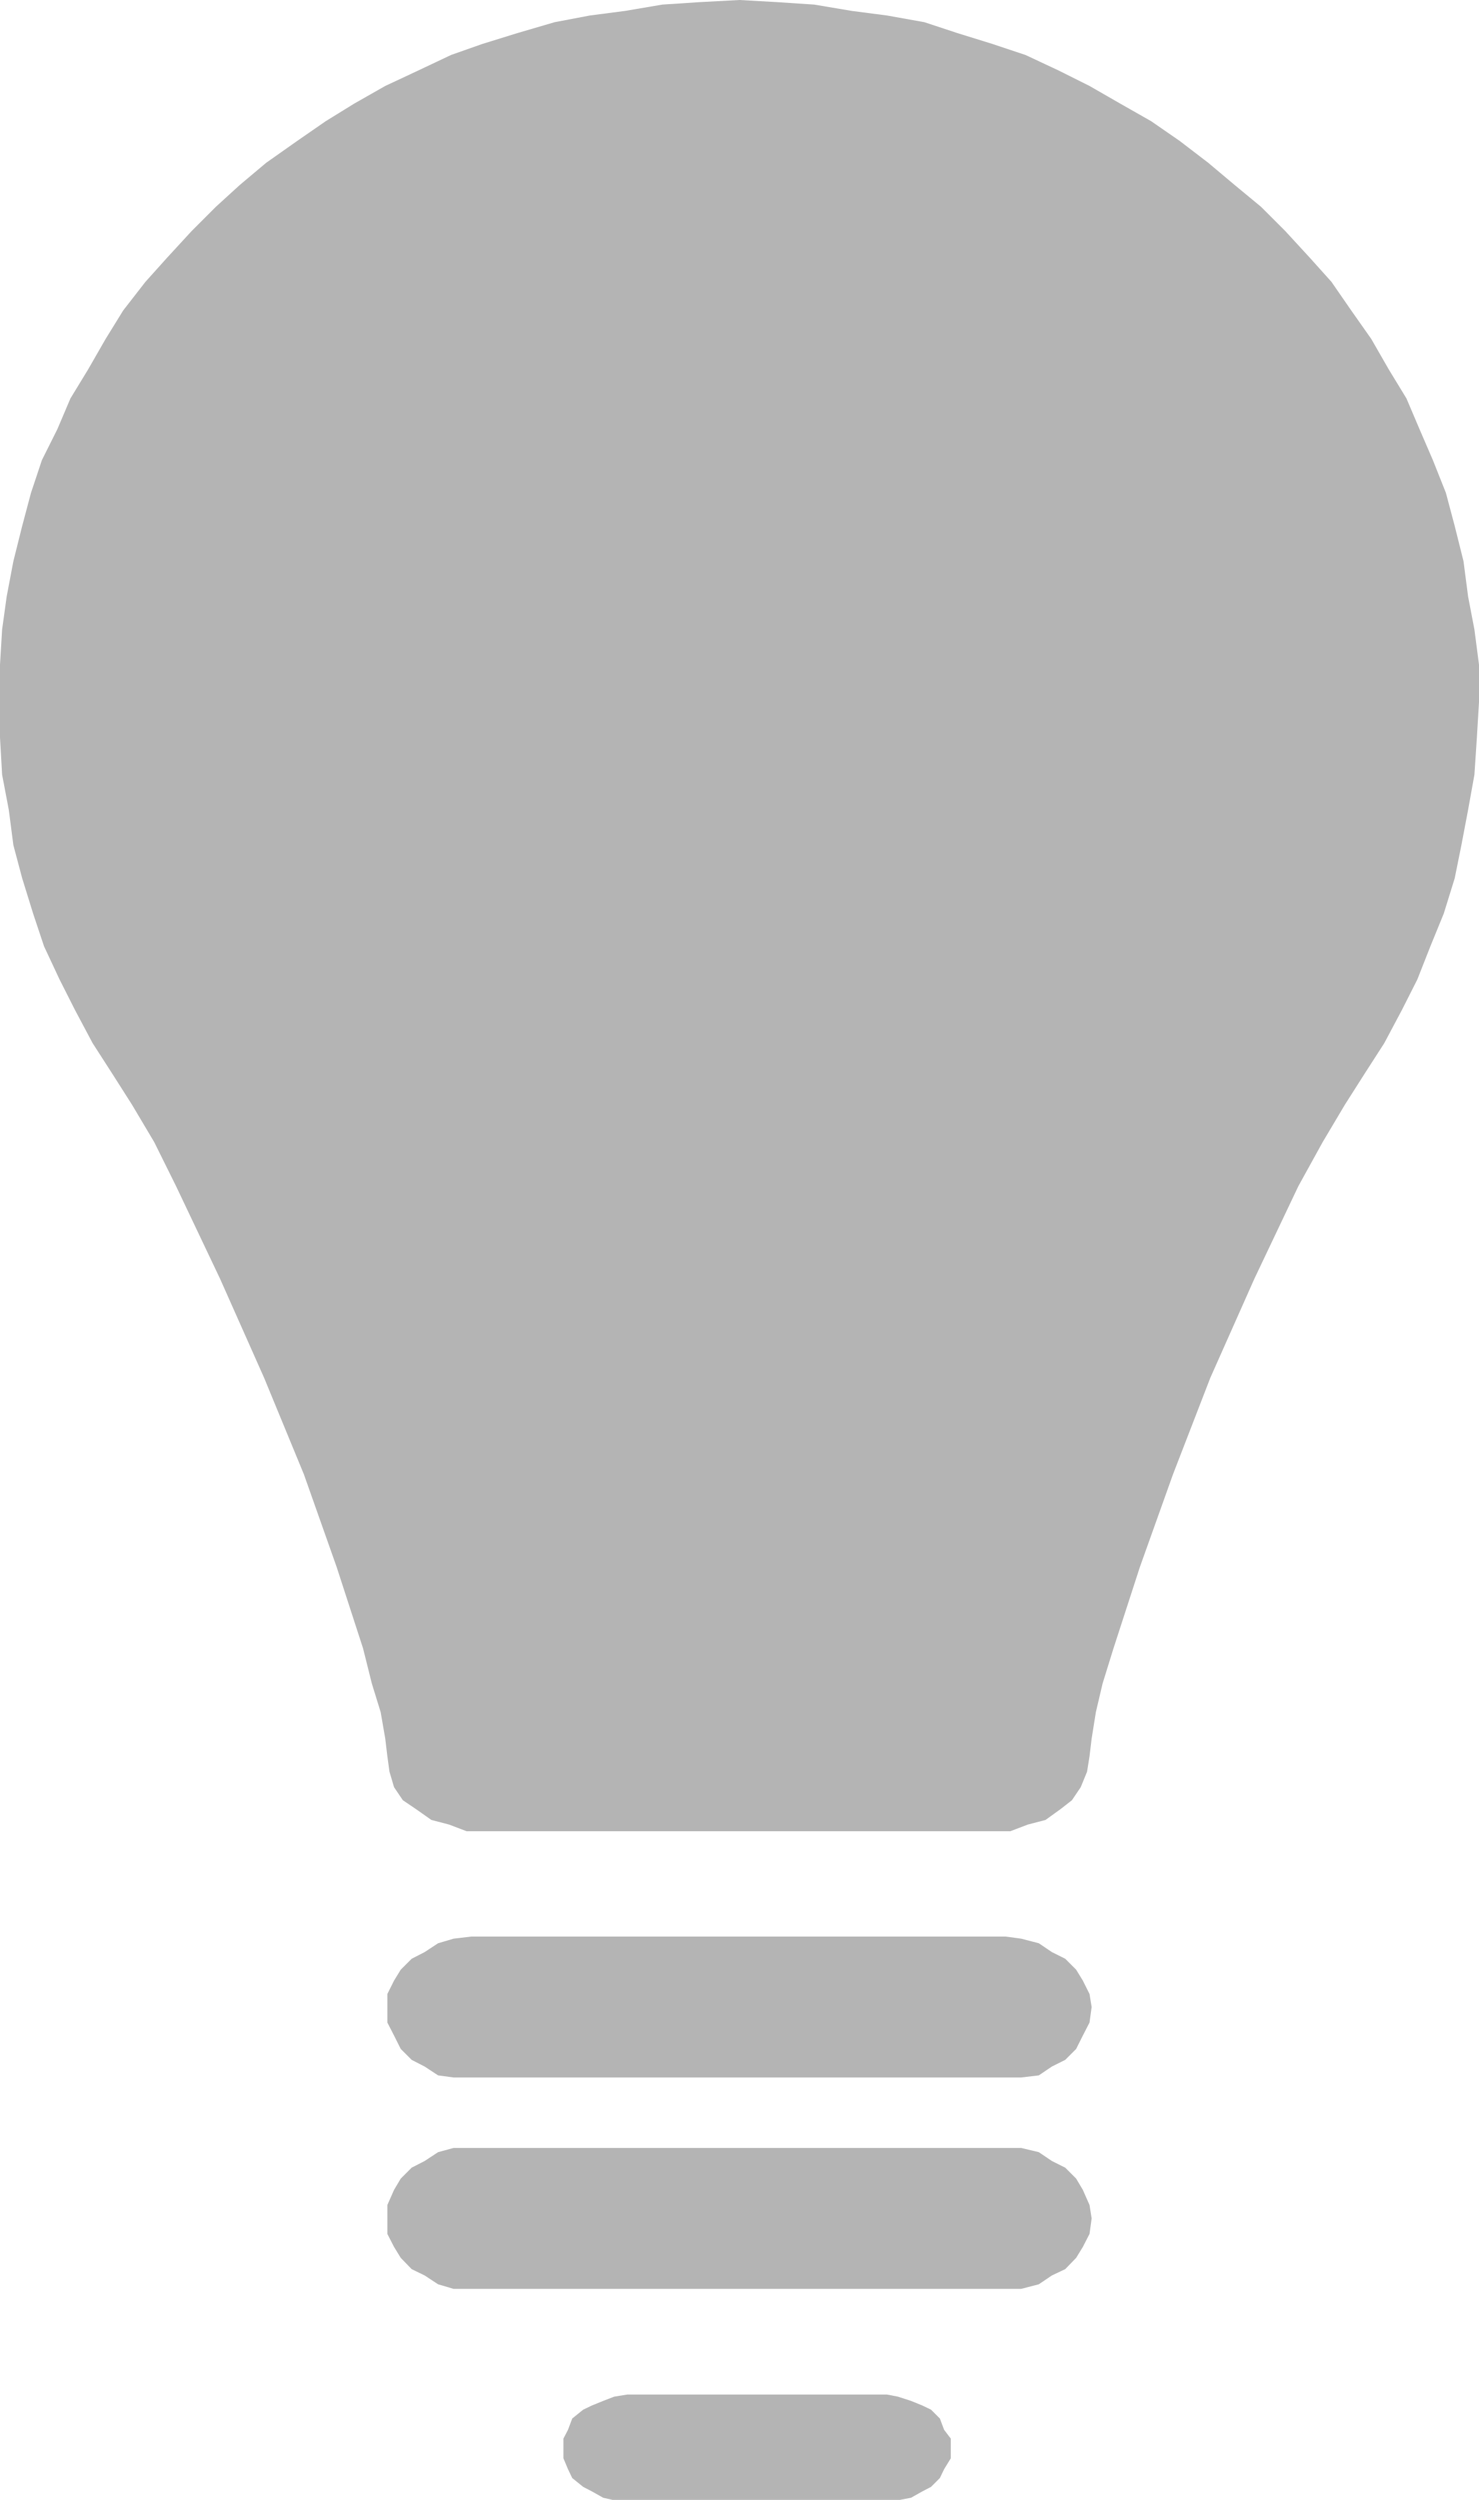 <svg xmlns="http://www.w3.org/2000/svg" viewBox="0 0 42 70.96"><defs><style>.cls-1{fill:#444;fill-rule:evenodd;opacity:.4}</style></defs><title>technology</title><g id="Layer_2" data-name="Layer 2"><g id="Layer_1-2" data-name="Layer 1"><polygon class="cls-1" points="0 19.93 0 19.93 0 18.87 0.06 17.87 0.19 16.93 0.38 15.93 0.63 14.93 0.88 13.99 1.19 13.06 1.63 12.18 2 11.31 2.5 10.49 3 9.62 3.5 8.81 4.13 8 4.75 7.31 5.44 6.56 6.13 5.87 6.81 5.25 7.56 4.62 8.44 4 9.25 3.44 10.06 2.94 10.94 2.44 11.88 2 12.81 1.56 13.69 1.25 14.69 0.94 15.75 0.63 16.75 0.44 17.75 0.31 18.81 0.13 19.88 0.06 21 0 21 0 22.06 0.06 23.12 0.13 24.19 0.31 25.19 0.44 26.25 0.63 27.19 0.94 28.19 1.25 29.12 1.56 30.06 2 30.94 2.44 31.81 2.94 32.69 3.44 33.5 4 34.31 4.62 35.06 5.25 35.81 5.87 36.5 6.56 37.19 7.31 37.81 8 38.37 8.81 38.94 9.62 39.44 10.49 39.94 11.31 40.31 12.18 40.69 13.06 41.06 13.99 41.31 14.93 41.56 15.93 41.69 16.93 41.87 17.87 42 18.87 42 19.93 42 19.93 41.94 20.93 41.87 21.99 41.69 22.99 41.5 23.99 41.31 24.93 41 25.93 40.62 26.86 40.25 27.8 40.25 27.8 40.25 27.8 39.81 28.67 39.31 29.61 38.75 30.48 38.19 31.36 38.19 31.36 37.56 32.42 36.87 33.67 35.62 36.3 34.37 39.11 33.31 41.85 32.37 44.48 31.62 46.79 31.31 47.79 31.12 48.6 31 49.35 30.94 49.85 30.94 49.85 30.87 50.29 30.69 50.73 30.44 51.1 30.12 51.35 29.69 51.66 29.19 51.79 28.69 51.98 28.12 51.98 13.81 51.98 13.81 51.98 13.25 51.98 12.75 51.79 12.25 51.66 11.81 51.35 11.44 51.1 11.19 50.73 11.06 50.29 11 49.85 11 49.85 10.94 49.35 10.81 48.6 10.56 47.79 10.31 46.79 9.56 44.48 8.63 41.85 7.5 39.11 6.25 36.3 5 33.67 4.38 32.42 3.75 31.36 3.75 31.36 3.19 30.48 2.63 29.61 2.13 28.67 1.69 27.8 1.69 27.8 1.69 27.8 1.69 27.8 1.25 26.86 0.94 25.93 0.63 24.93 0.38 23.99 0.25 22.99 0.06 21.99 0 20.93 0 19.93 0 19.93 0 19.93"/><polygon class="cls-1" points="11 56.97 11 56.97 11 56.6 11.19 56.22 11.38 55.91 11.69 55.6 12.06 55.41 12.44 55.16 12.88 55.03 13.38 54.97 28.56 54.97 28.56 54.97 29 55.03 29.5 55.16 29.87 55.41 30.25 55.6 30.56 55.91 30.75 56.22 30.94 56.6 31 56.97 31 56.97 31 56.97 30.94 57.41 30.75 57.78 30.56 58.16 30.25 58.47 29.87 58.66 29.5 58.91 29 58.97 28.56 58.97 13.38 58.97 13.38 58.97 12.88 58.97 12.44 58.91 12.06 58.66 11.69 58.47 11.38 58.16 11.19 57.78 11 57.41 11 56.97 11 56.97 11 56.97"/><polygon class="cls-1" points="11 62.97 11 62.97 11 62.59 11.19 62.16 11.38 61.84 11.69 61.53 12.06 61.34 12.44 61.09 12.88 60.97 13.38 60.97 28.56 60.97 28.56 60.97 29 60.97 29.5 61.09 29.87 61.34 30.25 61.53 30.56 61.84 30.75 62.16 30.94 62.59 31 62.97 31 62.97 31 62.97 30.94 63.41 30.75 63.78 30.56 64.09 30.25 64.41 29.87 64.59 29.5 64.84 29 64.97 28.56 64.97 13.38 64.97 13.38 64.97 12.88 64.97 12.44 64.84 12.06 64.59 11.69 64.41 11.38 64.09 11.19 63.78 11 63.41 11 62.97 11 62.97 11 62.97"/><polygon class="cls-1" points="16 69.47 16 69.47 16 69.78 16.13 70.09 16.25 70.34 16.56 70.59 16.81 70.72 17.13 70.9 17.44 70.97 17.81 70.97 25.19 70.97 25.19 70.97 25.5 70.97 25.87 70.9 26.19 70.72 26.44 70.59 26.69 70.34 26.81 70.09 27 69.78 27 69.47 27 69.47 27 69.47 27 69.22 26.81 68.97 26.69 68.65 26.44 68.4 26.19 68.28 25.87 68.15 25.5 68.03 25.19 67.97 17.81 67.97 17.81 67.97 17.44 68.03 17.13 68.15 16.81 68.28 16.56 68.4 16.25 68.65 16.13 68.97 16 69.22 16 69.47 16 69.47 16 69.47"/></g></g></svg>